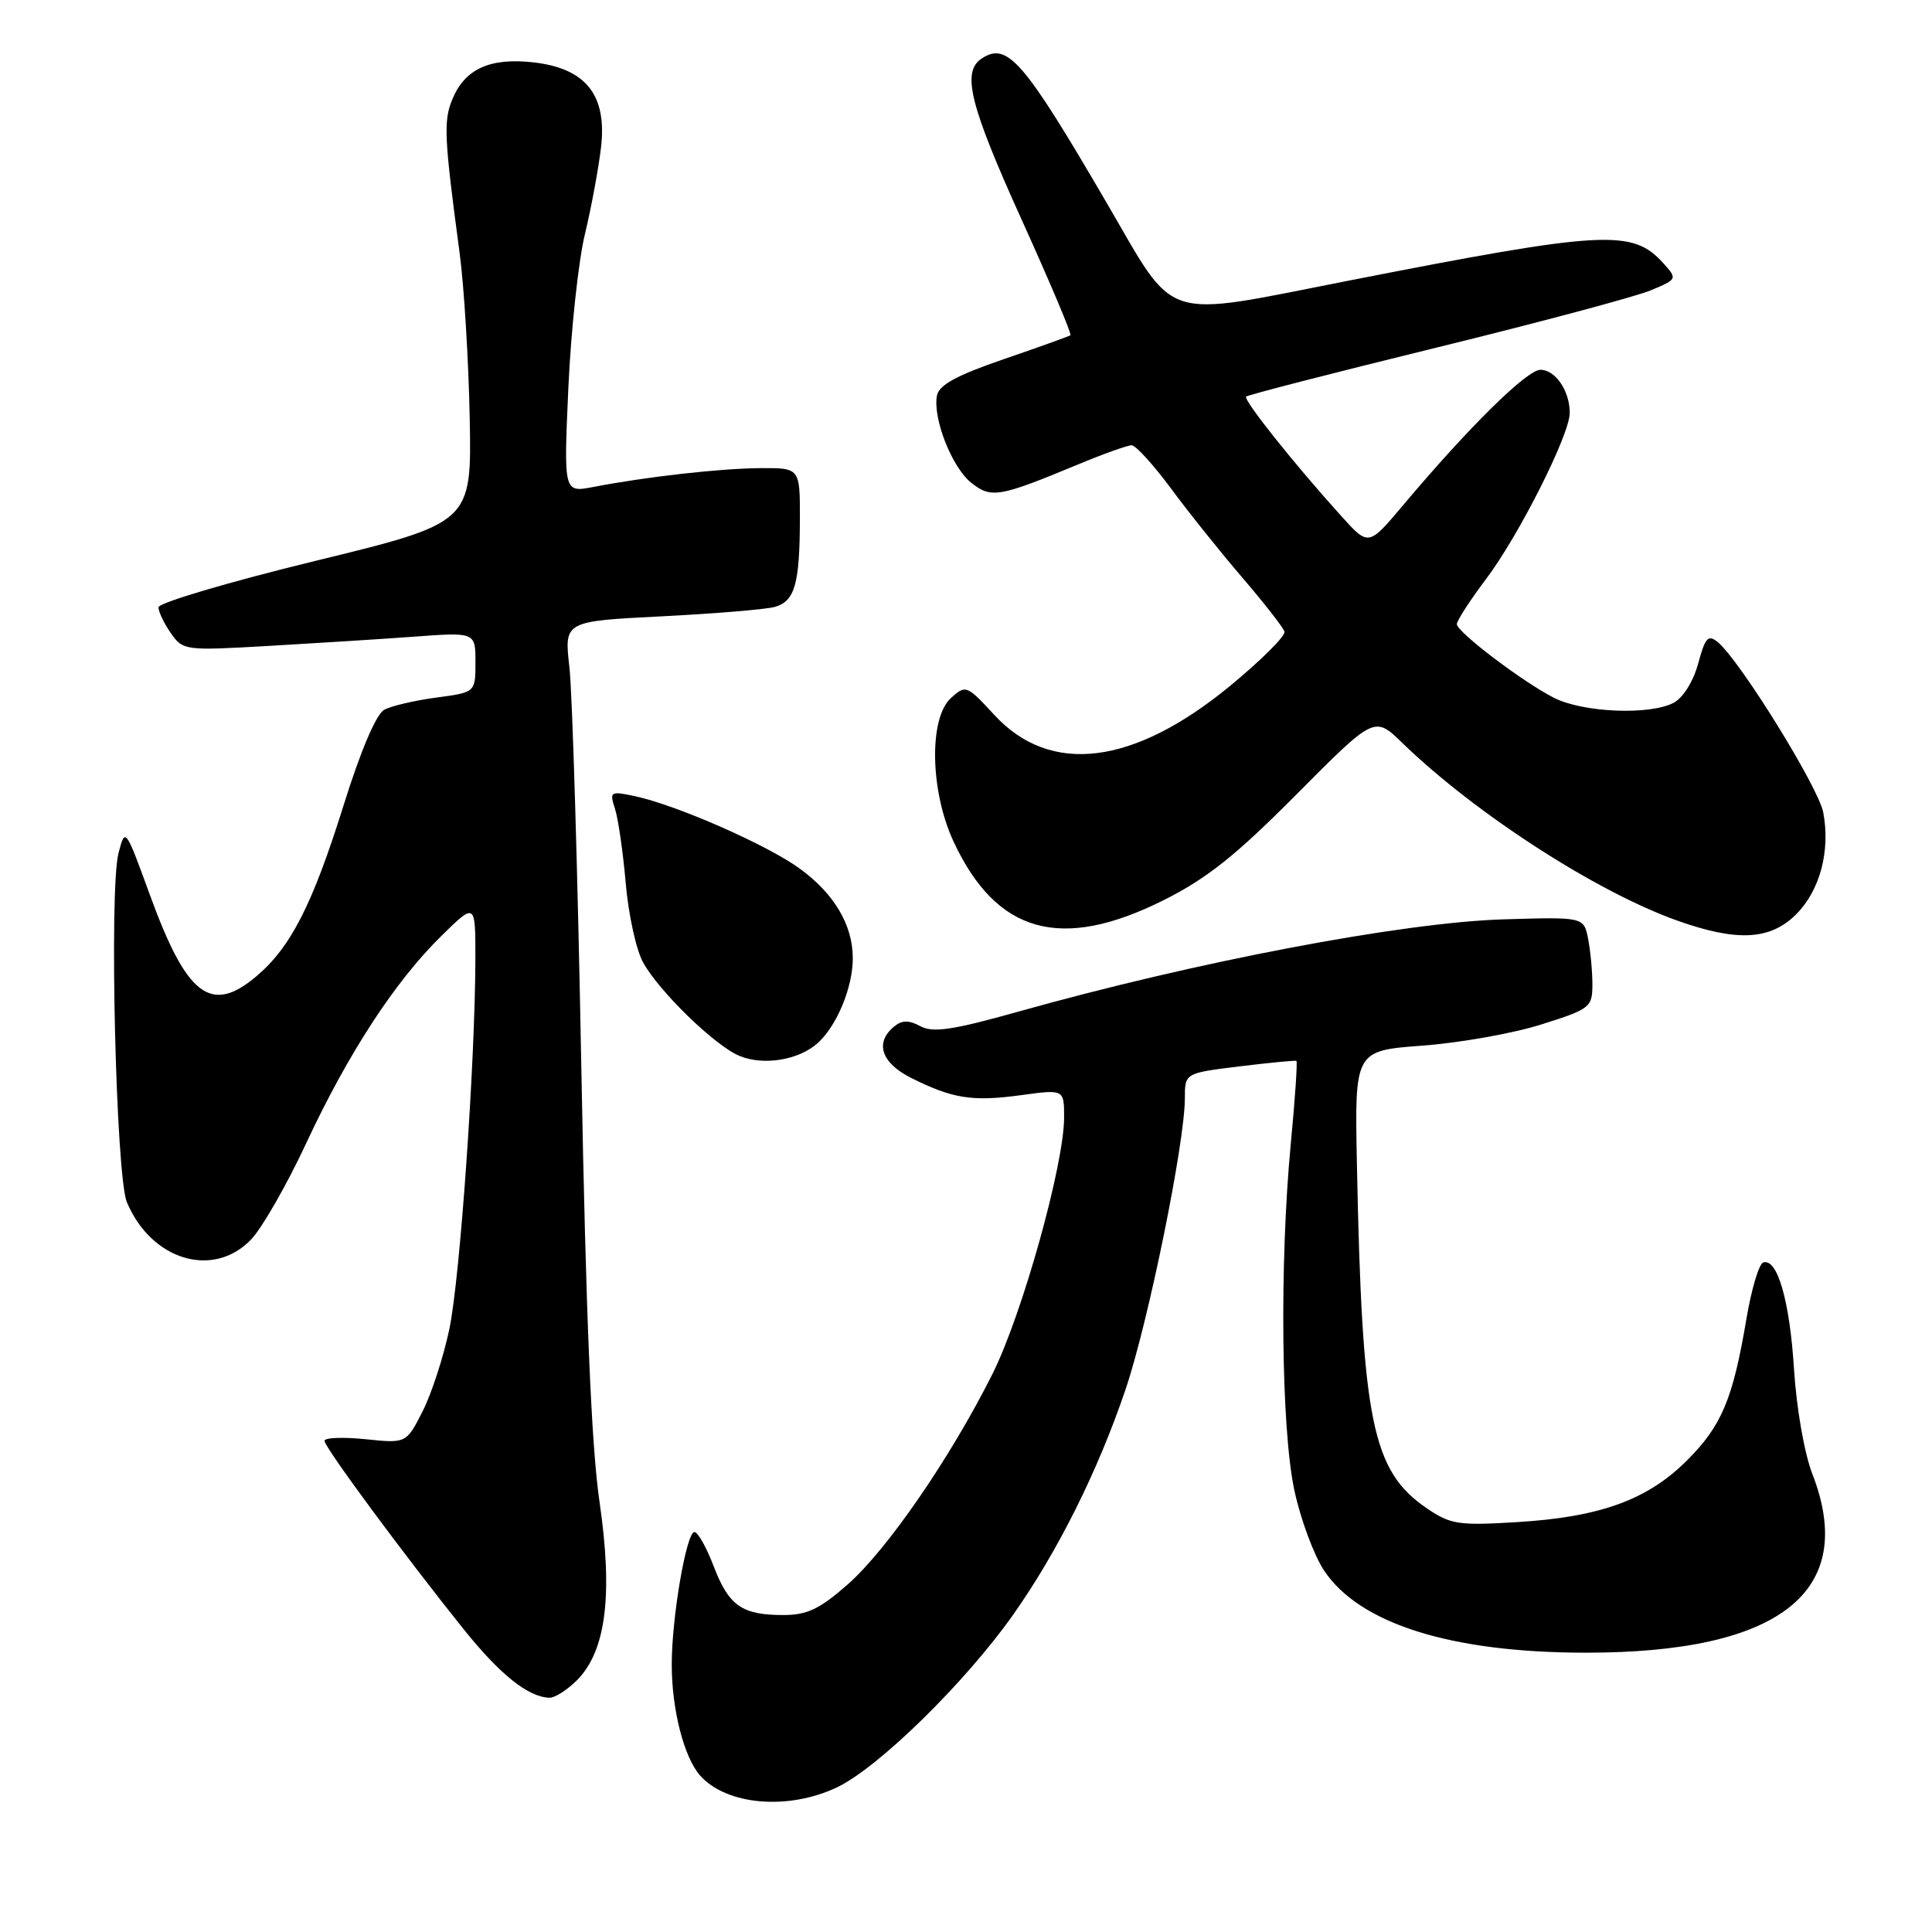 <?xml version="1.0" encoding="UTF-8" standalone="no"?>
<!DOCTYPE svg PUBLIC "-//W3C//DTD SVG 1.1//EN" "http://www.w3.org/Graphics/SVG/1.1/DTD/svg11.dtd" >
<svg xmlns="http://www.w3.org/2000/svg" xmlns:xlink="http://www.w3.org/1999/xlink" version="1.1" viewBox="0 0 256 256">
 <g >
 <path fill="currentColor"
d=" M 110.93 236.82 C 116.42 234.20 127.88 222.96 134.22 214.00 C 140.13 205.63 145.47 194.95 149.14 184.11 C 152.15 175.23 157.00 151.43 157.00 145.53 C 157.00 142.19 157.00 142.19 164.25 141.30 C 168.24 140.81 171.63 140.49 171.78 140.57 C 171.94 140.66 171.60 145.63 171.03 151.62 C 169.54 167.36 169.76 189.22 171.50 197.43 C 172.31 201.24 174.08 206.03 175.43 208.08 C 180.11 215.15 192.26 218.98 210.07 218.99 C 235.89 219.02 246.20 210.89 240.14 195.29 C 239.09 192.58 238.04 186.58 237.72 181.47 C 237.15 172.36 235.51 166.66 233.63 167.29 C 233.07 167.48 232.08 170.81 231.42 174.70 C 229.62 185.38 228.14 188.91 223.55 193.50 C 218.31 198.74 212.04 201.02 201.00 201.69 C 193.25 202.16 192.20 202.00 189.05 199.85 C 181.80 194.89 180.48 188.38 179.80 154.36 C 179.49 139.22 179.49 139.22 188.50 138.55 C 193.45 138.18 200.54 136.92 204.25 135.74 C 210.72 133.70 211.00 133.47 211.00 130.43 C 211.00 128.68 210.74 125.96 210.43 124.37 C 209.85 121.50 209.85 121.50 199.18 121.82 C 185.80 122.23 158.41 127.44 134.78 134.09 C 126.22 136.49 123.63 136.87 121.96 135.98 C 120.40 135.14 119.51 135.16 118.44 136.05 C 115.88 138.18 116.79 140.86 120.75 142.84 C 126.23 145.58 128.84 145.99 135.25 145.12 C 141.00 144.33 141.00 144.33 141.00 148.06 C 141.00 154.31 135.47 174.11 131.52 182.03 C 125.99 193.08 117.59 205.31 112.34 209.93 C 108.61 213.21 106.96 214.00 103.79 214.00 C 98.32 214.00 96.57 212.78 94.57 207.55 C 93.62 205.05 92.47 203.00 92.02 203.00 C 90.95 203.00 89.00 214.35 89.01 220.58 C 89.01 226.53 90.64 232.87 92.77 235.27 C 96.28 239.21 104.46 239.91 110.93 236.82 Z  M 76.44 222.65 C 80.30 218.79 81.24 211.35 79.44 199.00 C 78.36 191.64 77.64 174.44 77.03 141.50 C 76.55 115.65 75.84 91.76 75.45 88.41 C 74.75 82.32 74.75 82.32 87.62 81.67 C 94.71 81.31 101.47 80.75 102.66 80.42 C 105.32 79.67 105.97 77.40 105.99 68.75 C 106.00 62.00 106.00 62.00 100.75 62.03 C 95.43 62.07 85.72 63.16 78.60 64.53 C 74.69 65.28 74.69 65.28 75.31 51.39 C 75.66 43.75 76.64 34.58 77.51 31.00 C 78.37 27.42 79.33 22.22 79.65 19.43 C 80.42 12.55 77.61 9.05 70.66 8.26 C 64.92 7.62 61.60 9.13 59.94 13.15 C 58.75 16.03 58.85 18.21 60.90 33.50 C 61.49 37.90 62.09 47.75 62.24 55.39 C 62.50 69.27 62.50 69.27 41.75 74.33 C 30.34 77.11 21.00 79.88 21.00 80.47 C 21.00 81.07 21.74 82.61 22.64 83.90 C 24.24 86.19 24.53 86.22 35.39 85.60 C 41.50 85.25 50.21 84.70 54.75 84.37 C 63.00 83.76 63.00 83.76 63.00 87.75 C 63.00 91.74 63.00 91.74 57.83 92.43 C 54.98 92.81 51.88 93.53 50.93 94.04 C 49.85 94.61 47.80 99.43 45.52 106.73 C 41.40 119.89 38.51 125.55 33.94 129.39 C 27.94 134.44 24.74 131.98 19.85 118.55 C 16.60 109.64 16.59 109.63 15.70 113.06 C 14.45 117.88 15.36 155.82 16.81 159.29 C 20.04 167.00 28.26 169.47 33.27 164.24 C 34.72 162.73 38.01 156.99 40.57 151.49 C 46.14 139.55 52.33 130.06 58.48 124.02 C 63.00 119.58 63.00 119.58 62.99 127.04 C 62.96 140.82 60.96 169.30 59.55 176.07 C 58.78 179.76 57.18 184.69 55.99 187.02 C 53.83 191.26 53.83 191.26 48.41 190.70 C 45.44 190.40 43.00 190.49 43.00 190.92 C 43.00 191.77 53.42 205.88 61.41 215.85 C 66.27 221.91 69.98 224.87 72.80 224.96 C 73.51 224.98 75.15 223.94 76.44 222.65 Z  M 108.32 138.24 C 110.87 135.97 113.00 130.85 113.00 126.98 C 113.00 122.56 110.53 118.39 105.91 115.05 C 101.57 111.91 89.58 106.65 84.10 105.49 C 80.87 104.81 80.75 104.89 81.48 107.14 C 81.91 108.44 82.55 112.88 82.91 117.00 C 83.26 121.12 84.29 125.85 85.20 127.50 C 87.31 131.36 94.77 138.60 98.00 139.92 C 101.18 141.23 105.81 140.47 108.32 138.24 Z  M 238.00 121.15 C 241.16 117.99 242.55 112.76 241.59 107.65 C 240.97 104.34 230.58 87.56 227.64 85.11 C 226.34 84.03 225.96 84.44 225.02 87.91 C 224.39 90.25 223.03 92.45 221.79 93.11 C 218.64 94.80 209.73 94.43 205.86 92.44 C 201.69 90.30 193.10 83.78 193.04 82.71 C 193.02 82.27 194.77 79.57 196.92 76.71 C 201.28 70.93 208.00 57.58 208.00 54.71 C 208.00 51.80 206.10 49.00 204.12 49.00 C 202.33 49.00 194.66 56.55 185.92 66.94 C 181.34 72.38 181.34 72.38 177.78 68.44 C 171.46 61.45 164.70 52.96 165.12 52.55 C 165.34 52.33 176.67 49.41 190.30 46.07 C 203.93 42.73 216.70 39.31 218.69 38.49 C 222.27 36.99 222.28 36.97 220.40 34.88 C 216.30 30.33 212.60 30.54 178.64 37.20 C 153.54 42.12 156.00 42.92 146.60 26.81 C 135.64 8.03 133.49 5.54 130.11 7.73 C 127.38 9.50 128.47 13.88 135.47 29.32 C 139.16 37.48 142.03 44.27 141.84 44.42 C 141.65 44.56 137.68 45.99 133.01 47.59 C 126.77 49.73 124.42 51.01 124.15 52.42 C 123.58 55.45 126.15 61.97 128.72 63.99 C 131.35 66.06 132.39 65.88 142.73 61.59 C 146.16 60.16 149.40 59.00 149.95 59.00 C 150.49 59.00 152.84 61.59 155.18 64.75 C 157.51 67.91 161.78 73.24 164.66 76.59 C 167.54 79.95 170.03 83.14 170.20 83.70 C 170.36 84.25 167.12 87.48 163.00 90.88 C 150.18 101.43 139.19 102.79 131.76 94.74 C 128.10 90.77 127.96 90.72 126.01 92.49 C 123.06 95.16 123.24 104.82 126.35 111.51 C 132.02 123.68 140.56 126.08 154.12 119.31 C 159.91 116.42 163.72 113.39 171.81 105.24 C 182.13 94.86 182.13 94.86 185.81 98.44 C 195.47 107.80 211.52 118.17 222.26 121.99 C 230.19 124.81 234.58 124.57 238.00 121.15 Z "/>
</g>
</svg>